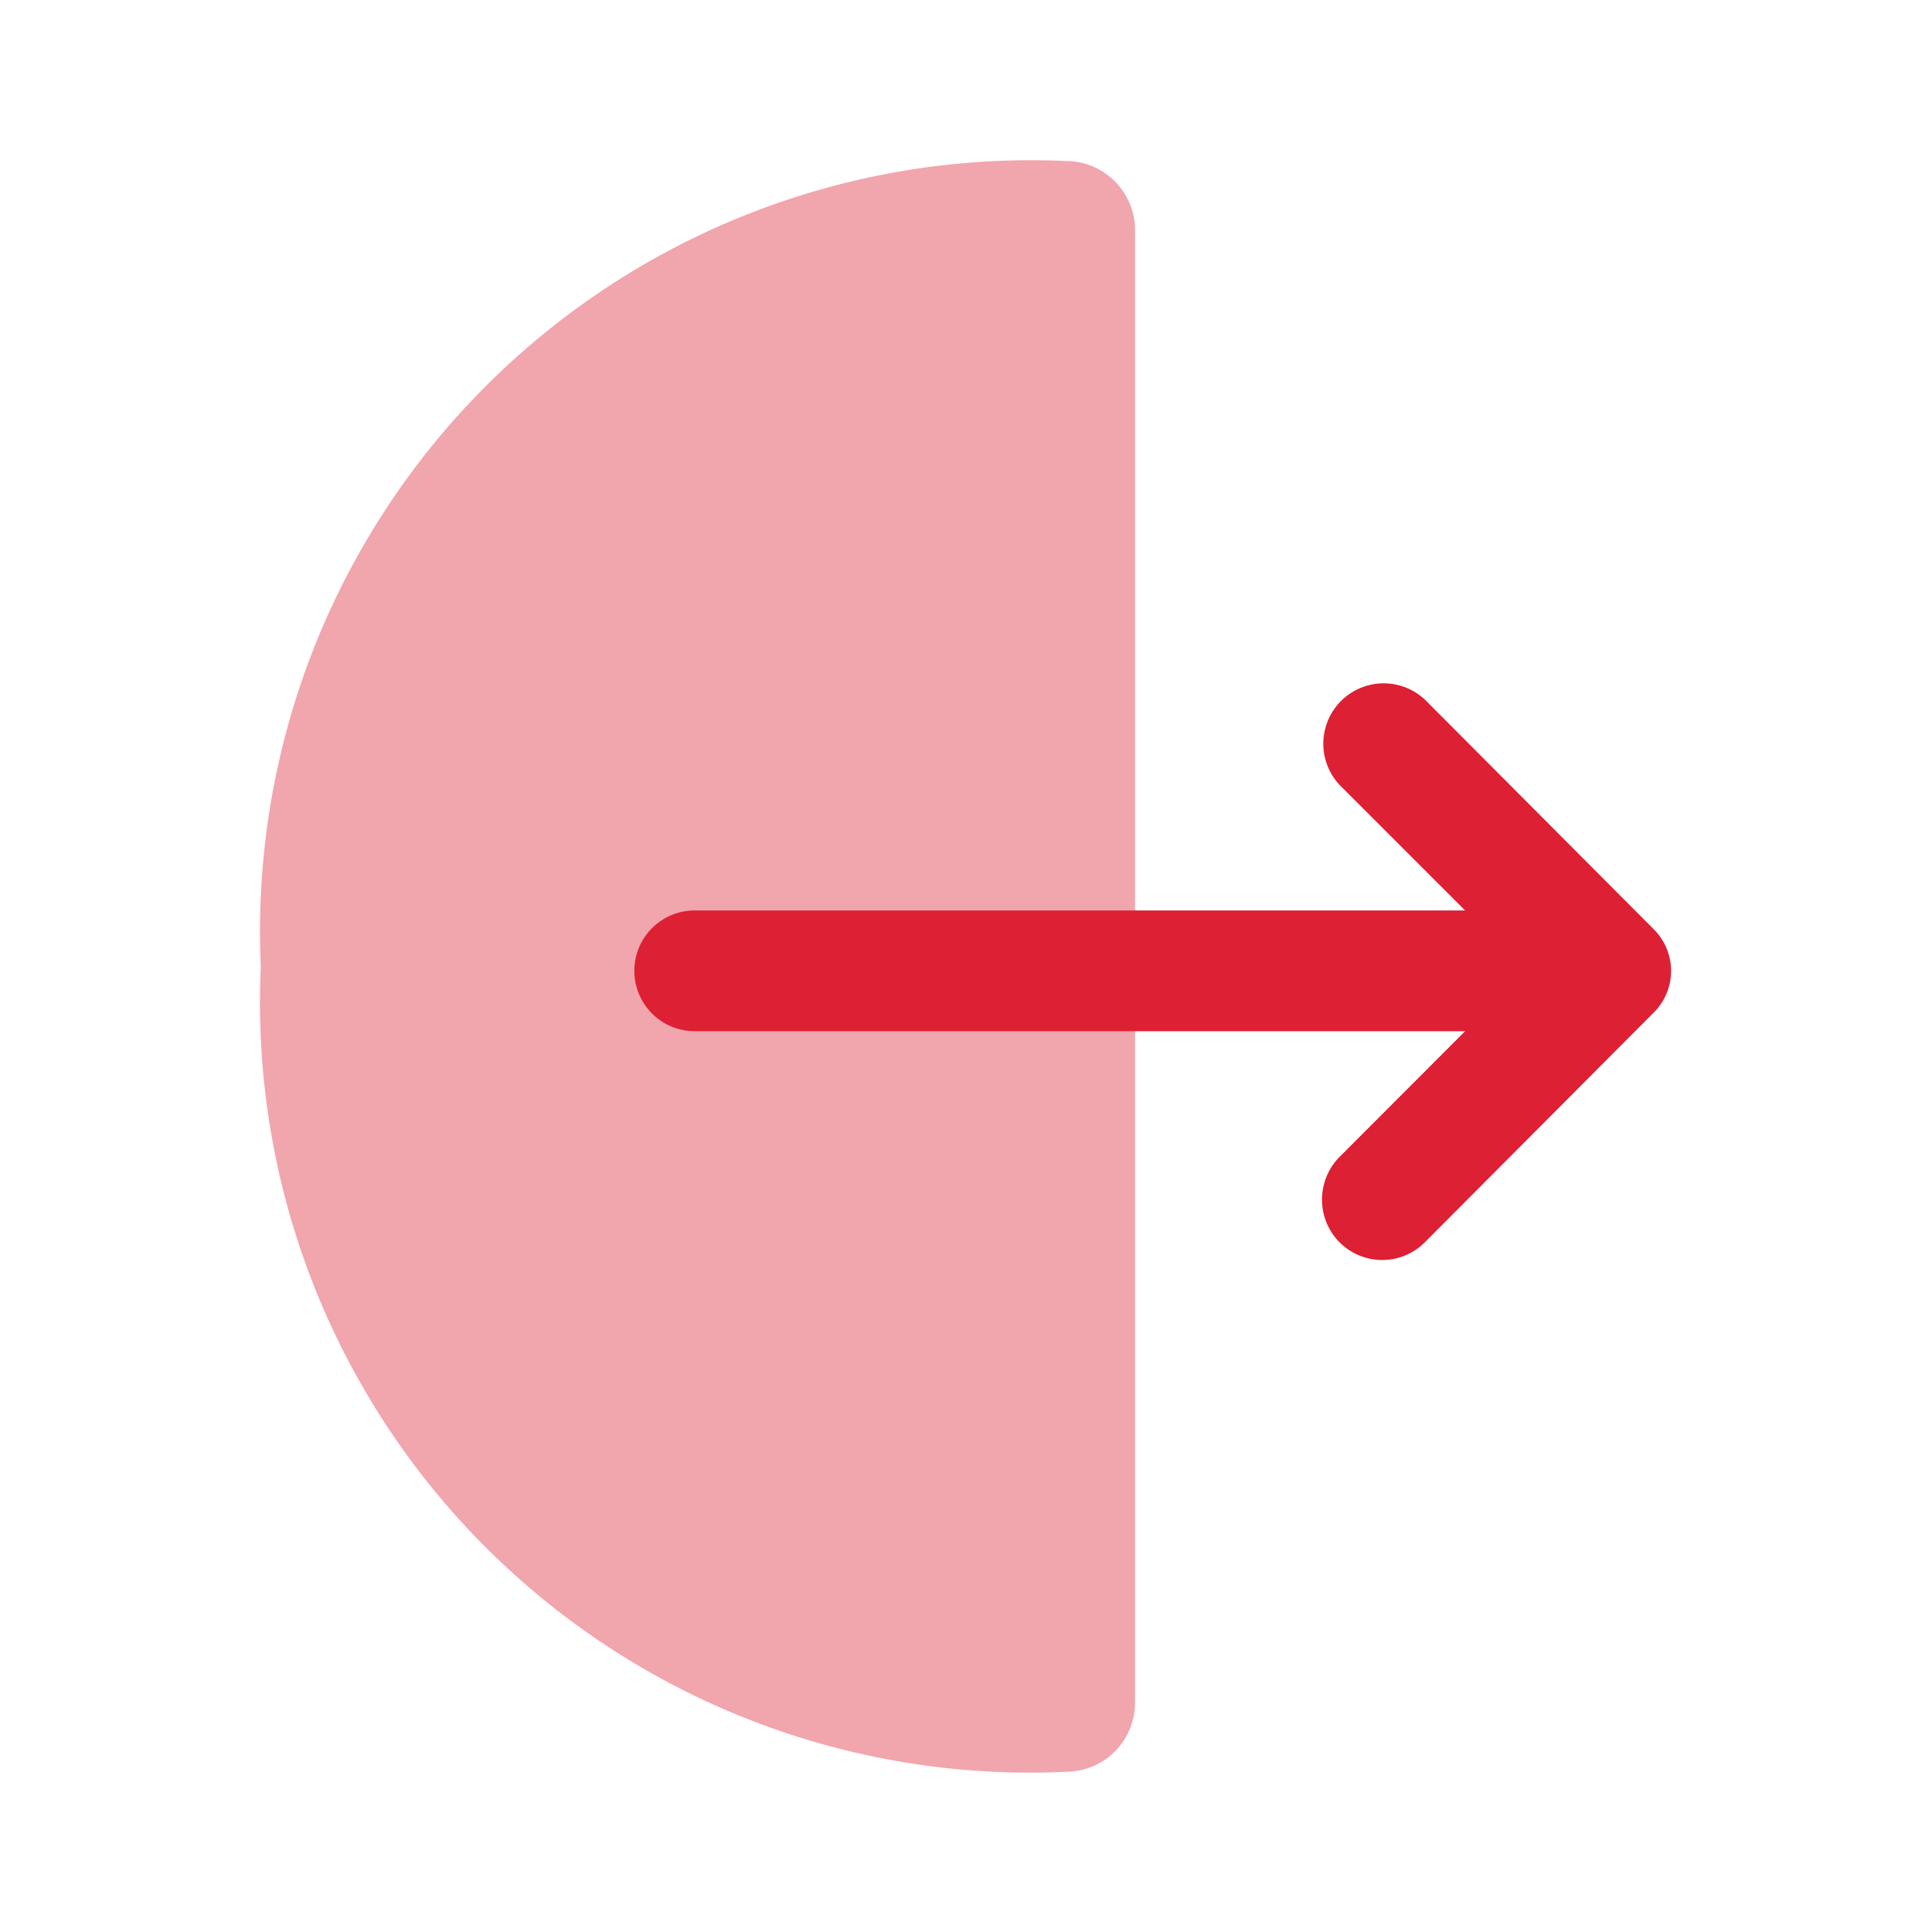 <svg xmlns="http://www.w3.org/2000/svg" width="24" height="24" viewBox="0 0 24 24">
  <g id="Group_4276" data-name="Group 4276" transform="translate(-1159 -92)">
    <g id="logout_bulk" data-name="logout/bulk" transform="translate(1159 92)">
      <g id="vuesax_bulk_logout" data-name="vuesax/bulk/logout">
        <g id="logout">
          <path id="Vector" d="M10,0a.86.86,0,0,1,.86.86V19.15a.86.86,0,0,1-.86.86,9.565,9.565,0,0,1-10-10A9.579,9.579,0,0,1,10,0Z" transform="translate(3.24 2)" fill="#dd2034" opacity="0.4"/>
          <path id="Vector-2" data-name="Vector" d="M12.66,3.068,9.82.218a.75.75,0,0,0-1.06,1.06l1.56,1.56H.75a.75.75,0,0,0,0,1.5h9.57L8.76,5.9a.754.754,0,0,0,0,1.06.748.748,0,0,0,1.06,0l2.84-2.85A.73.73,0,0,0,12.66,3.068Z" transform="translate(7.88 8.472)" fill="#dd2034"/>
          <path id="Vector-3" data-name="Vector" d="M0,0H24V24H0Z" fill="none" opacity="0"/>
        </g>
      </g>
    </g>
  </g>
</svg>
